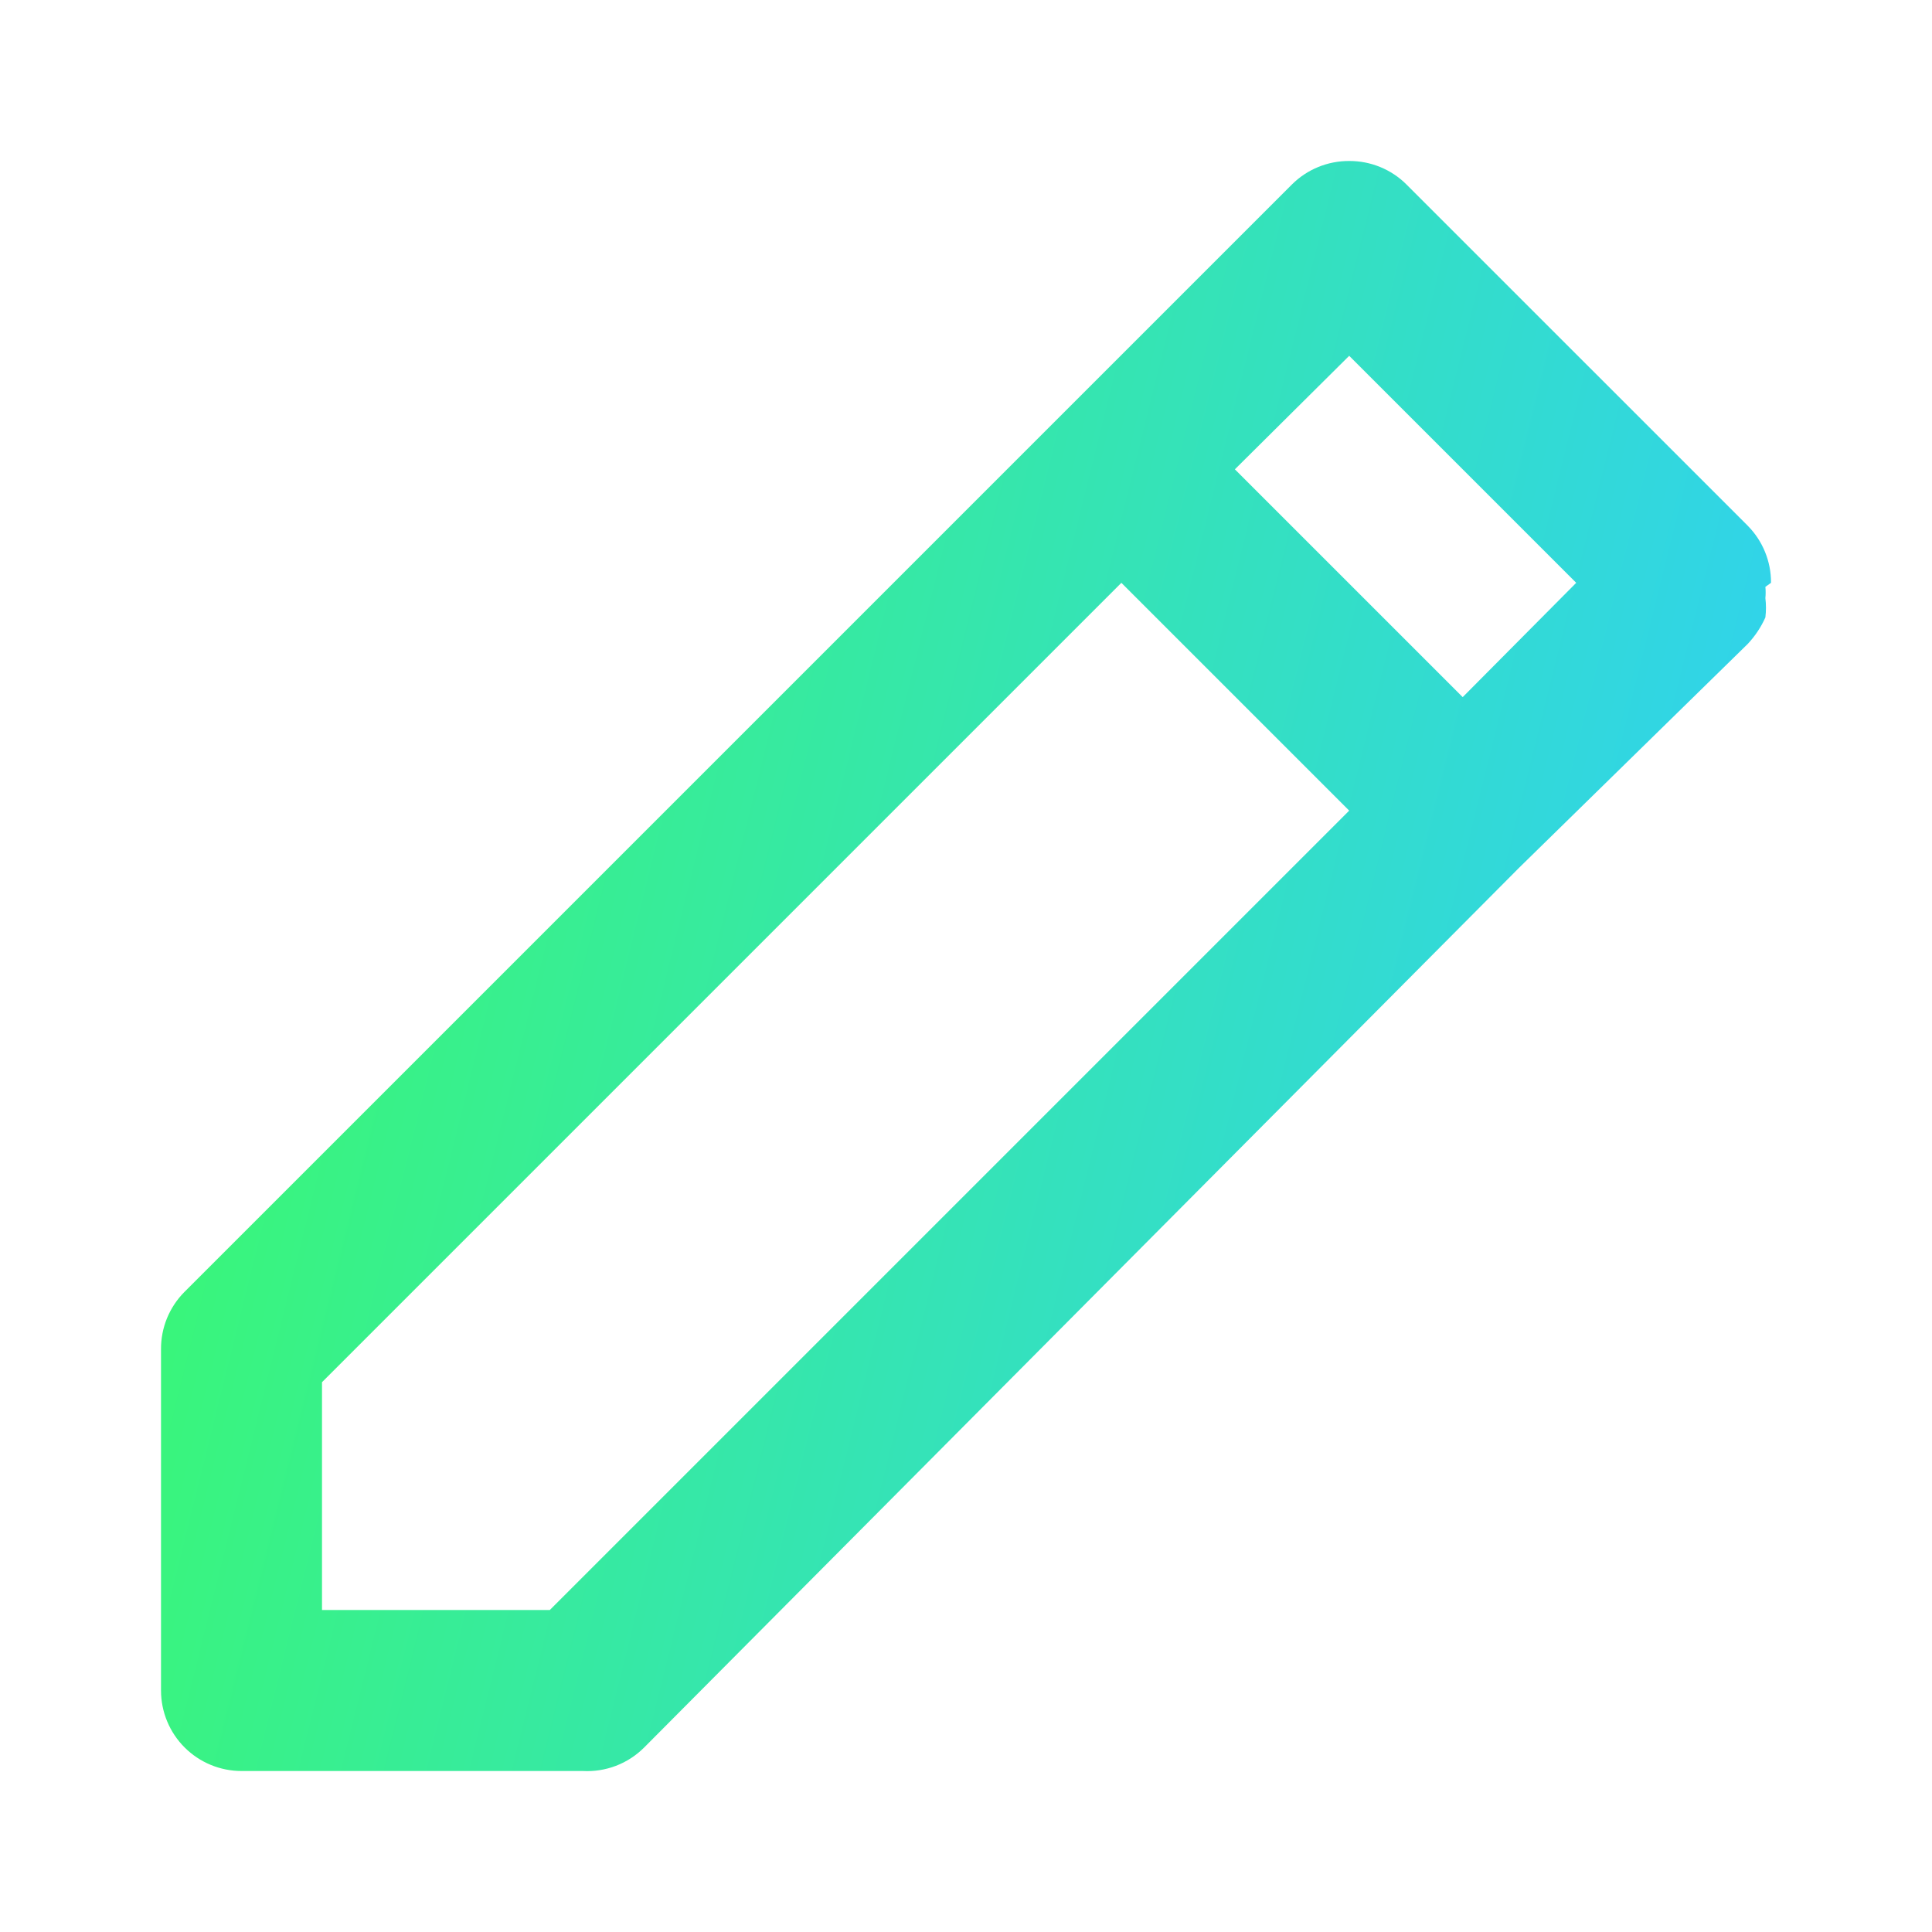 <svg width="100" height="100" viewBox="0 0 100 100" fill="none" xmlns="http://www.w3.org/2000/svg">
<path d="M91.667 30.167C91.671 29.618 91.566 29.075 91.358 28.567C91.151 28.059 90.845 27.598 90.459 27.208L72.792 9.542C72.403 9.155 71.941 8.85 71.434 8.643C70.926 8.435 70.382 8.33 69.834 8.333C69.286 8.33 68.742 8.435 68.234 8.643C67.727 8.85 67.265 9.155 66.876 9.542L55.084 21.333L9.542 66.875C9.156 67.264 8.851 67.726 8.643 68.234C8.436 68.741 8.331 69.285 8.334 69.833V87.5C8.334 88.605 8.773 89.665 9.554 90.446C10.336 91.228 11.396 91.667 12.501 91.667H30.167C30.75 91.698 31.334 91.607 31.879 91.399C32.425 91.191 32.92 90.87 33.334 90.458L78.626 44.917L90.459 33.333C90.839 32.929 91.149 32.465 91.376 31.958C91.416 31.626 91.416 31.29 91.376 30.958C91.395 30.764 91.395 30.569 91.376 30.375L91.667 30.167ZM28.459 83.333H16.667V71.542L58.042 30.167L69.834 41.958L28.459 83.333ZM75.709 36.083L63.917 24.292L69.834 18.417L81.584 30.167L75.709 36.083Z" fill="url(#paint0_linear_84_703)"/>
<defs>
<linearGradient id="paint0_linear_84_703" x1="1.868" y1="8.333" x2="105.943" y2="34.17" gradientUnits="userSpaceOnUse">
<stop stop-color="#3CFF5B"/>
<stop offset="1" stop-color="#2FCDFF"/>
</linearGradient>
</defs>
</svg>
